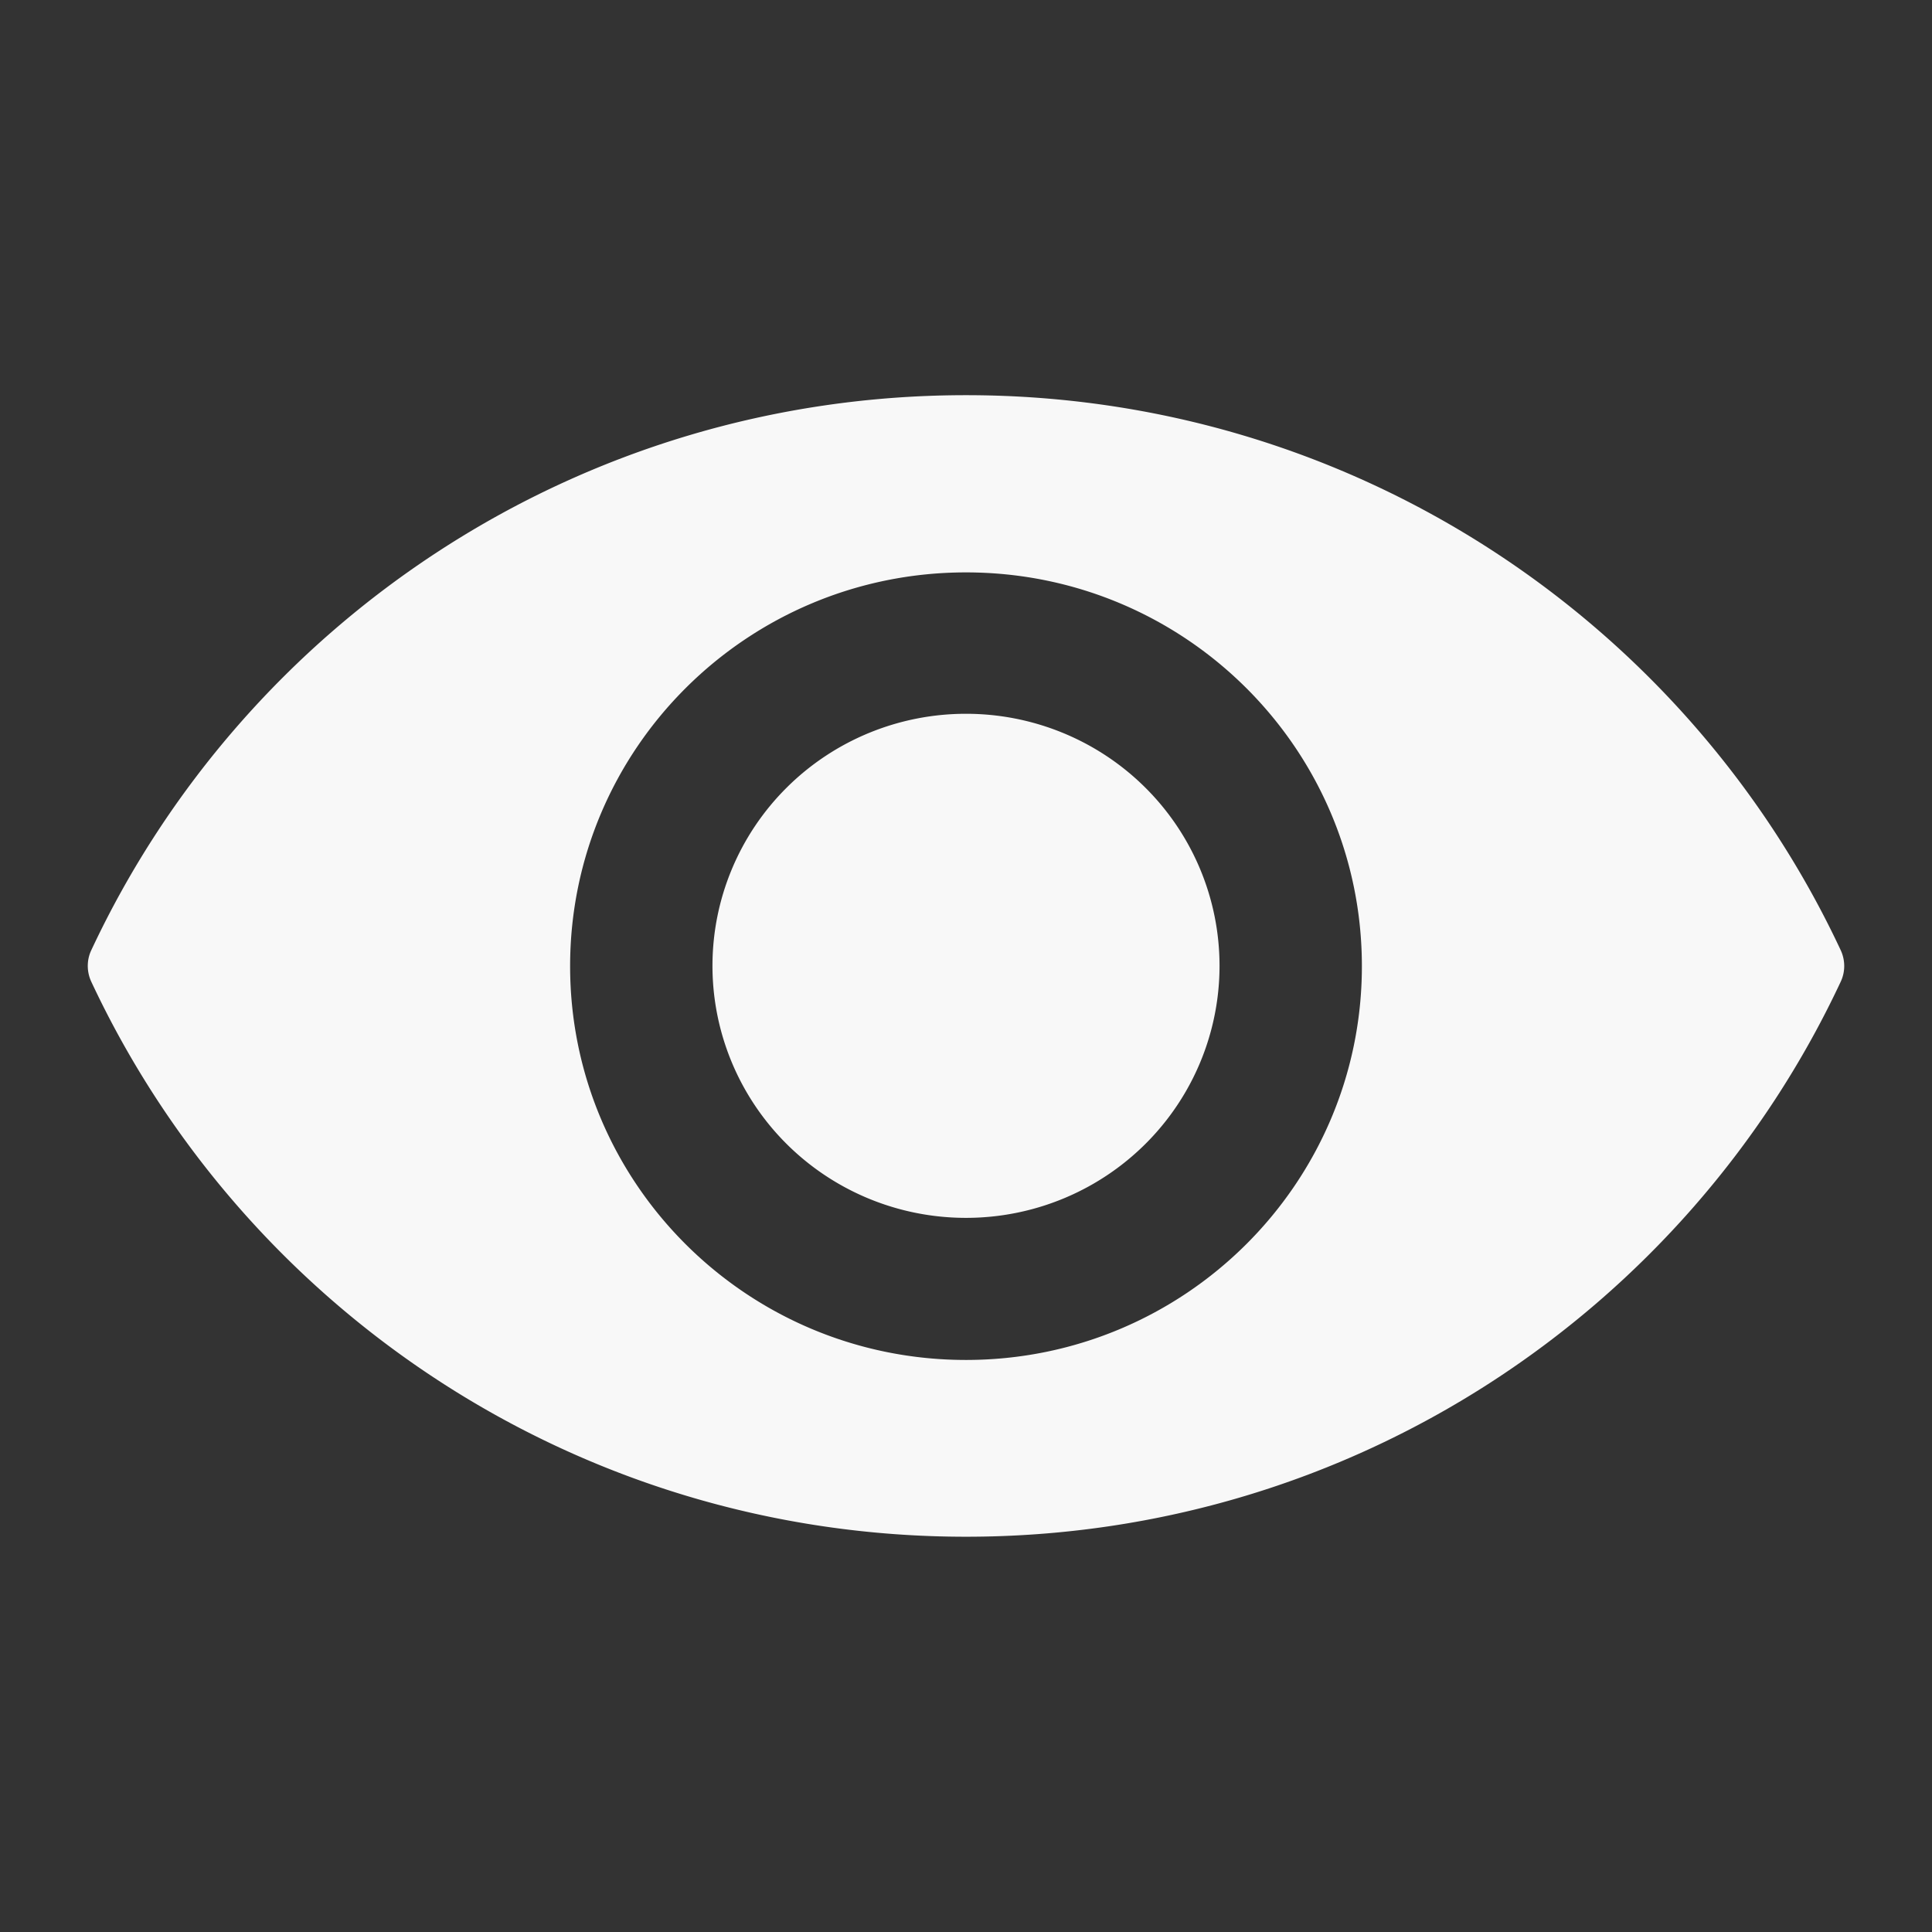 <svg xmlns="http://www.w3.org/2000/svg" viewBox="0 0 22 22">
 <rect x="0" y="0" width="22" height="22" fill="#333333" stroke="none"/>
 <defs id="defs3051">
   <style type="text/css" id="current-color-scheme">
     .ColorScheme-Text {
       color:#f8f8f8;
     }
     </style>
 </defs>
   <path
      style="fill:currentColor;fill-opacity:1;stroke:none"
      d="m11 4.5c-4.412 0-8.213 2.587-9.96 6.319-.054.113-.054.246 0 .361 1.747 3.732 5.548 6.319 9.96 6.319 4.412 0 8.213-2.587 9.96-6.319.054-.113.054-.246 0-.361-1.747-3.732-5.548-6.319-9.96-6.319zm0 2.018c2.491 0 4.508 2.008 4.508 4.484 0 2.475-2.019 4.484-4.508 4.484-2.491 0-4.508-2.008-4.508-4.484 0-2.478 2.019-4.484 4.508-4.484zm0 1.61a2.886 2.87 0 0 0 -2.887 2.869 2.886 2.87 0 0 0 2.887 2.871 2.886 2.87 0 0 0 2.887-2.871 2.886 2.87 0 0 0 -2.887-2.869z"
      class="ColorScheme-Text" />
</svg> 
